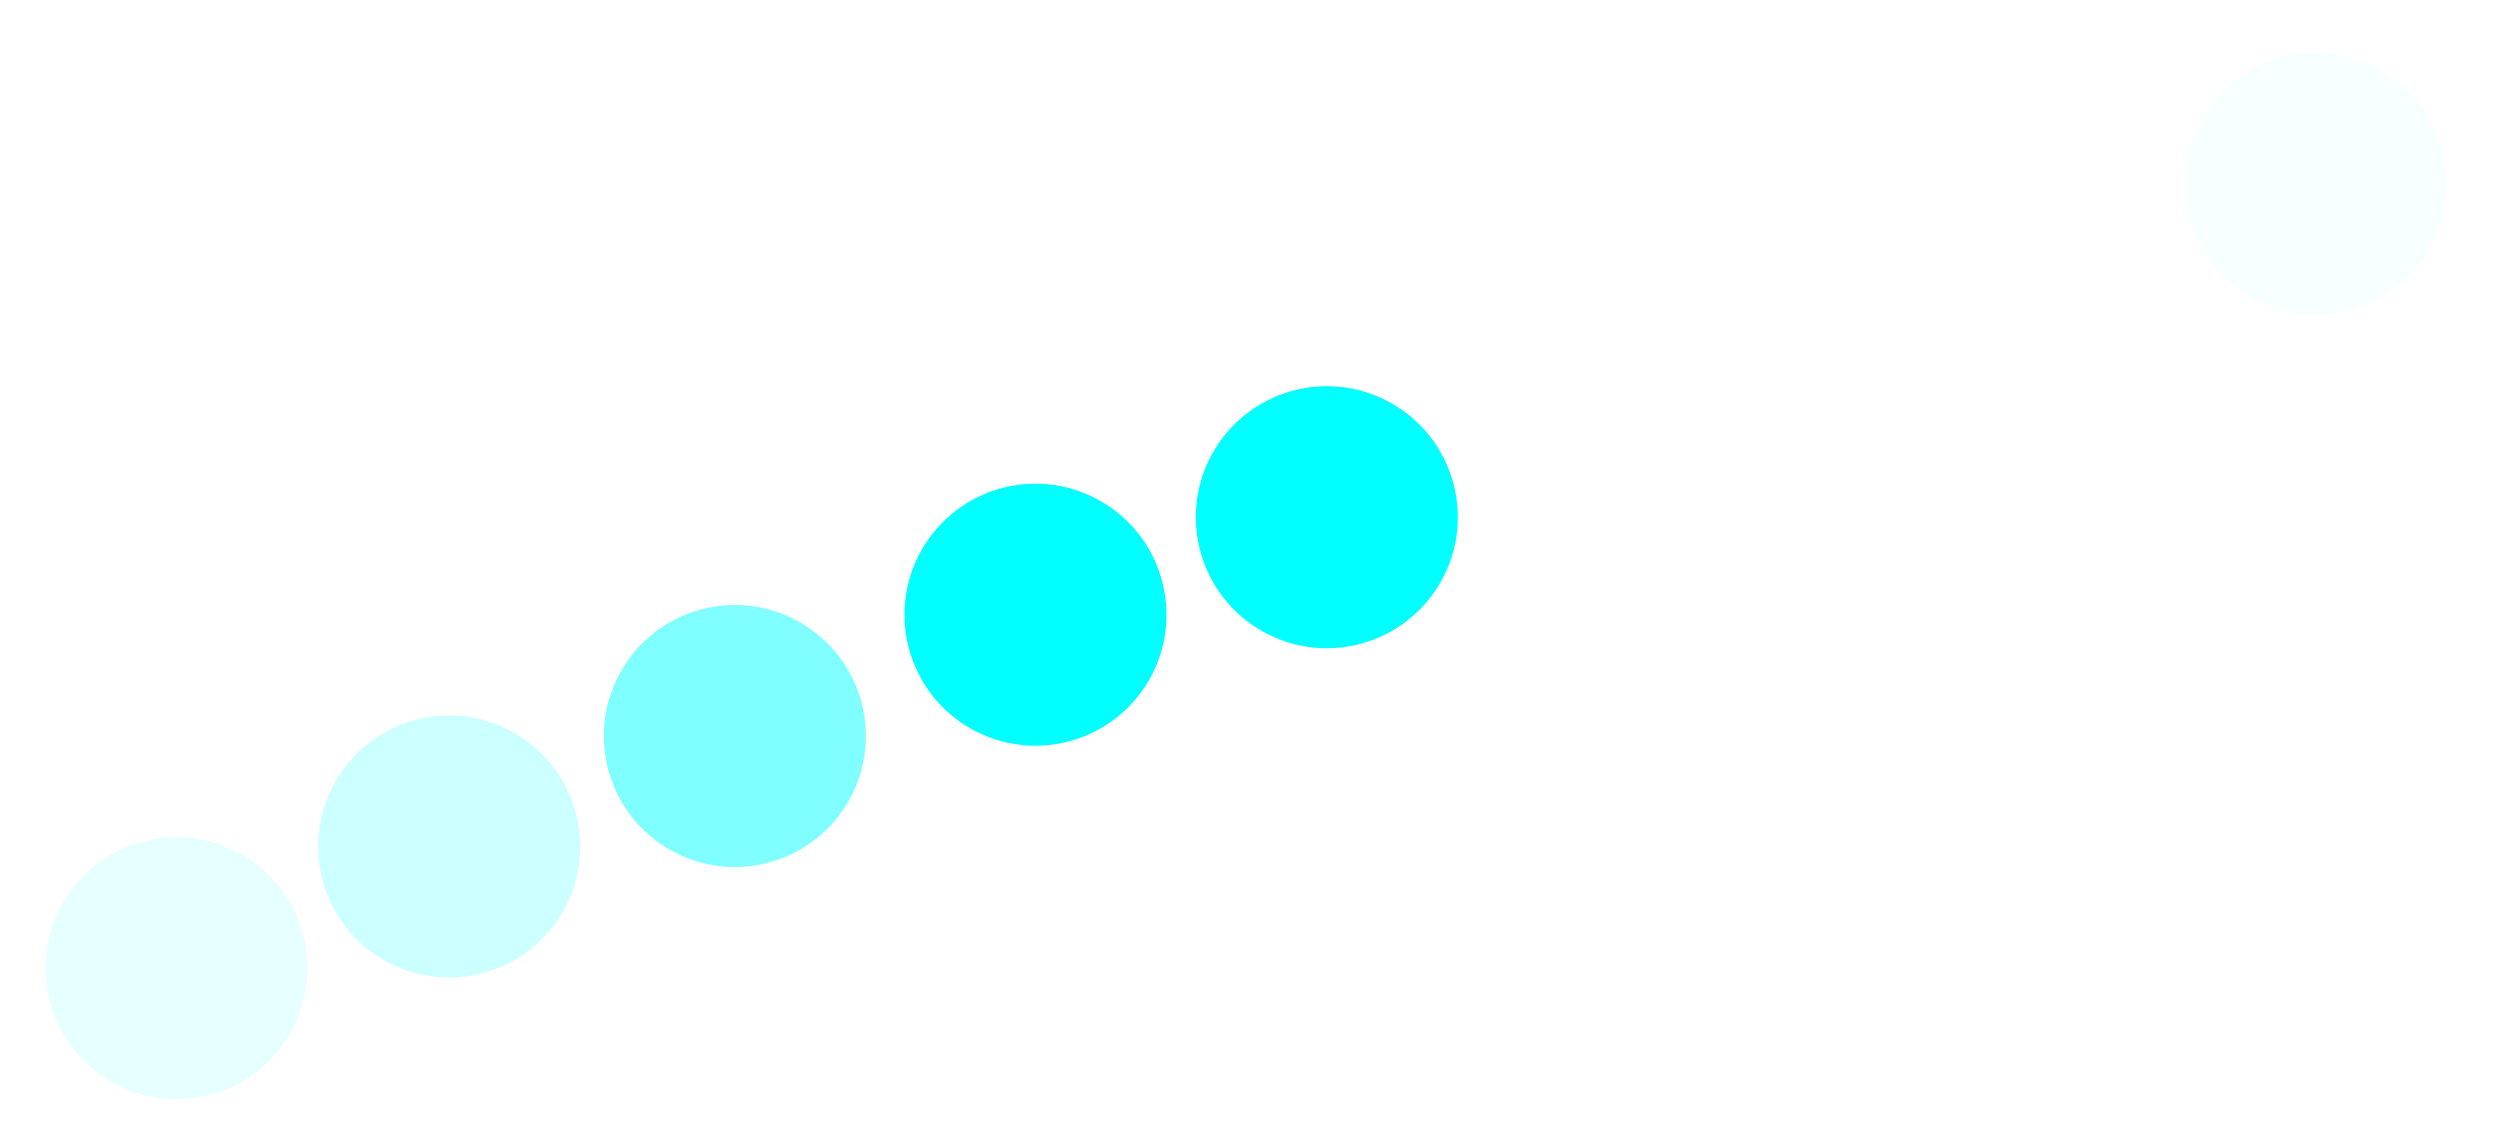 <svg xmlns="http://www.w3.org/2000/svg" width="67.706" height="31.019" viewBox="0 0 67.706 31.019"><defs><style>.a,.b,.c,.d,.e{fill:aqua;}.b{opacity:0.5;}.c{opacity:0.2;}.d{opacity:0.1;}.e{opacity:0.03;}</style></defs><g transform="matrix(-0.602, 0.799, -0.799, -0.602, 109.667, -6.972)"><ellipse class="a" cx="3.546" cy="3.546" rx="3.546" ry="3.546" transform="translate(63.95 47.939) rotate(-8)"/><ellipse class="a" cx="3.546" cy="3.546" rx="3.546" ry="3.546" transform="translate(57.096 43.228) rotate(-8)"/><ellipse class="b" cx="3.546" cy="3.546" rx="3.546" ry="3.546" transform="translate(71.47 52.463) rotate(-8)"/><ellipse class="c" cx="3.546" cy="3.546" rx="3.546" ry="3.546" transform="translate(78.513 56.84) rotate(-8)"/><ellipse class="d" cx="3.546" cy="3.546" rx="3.546" ry="3.546" transform="translate(85.585 60.754) rotate(-8)"/><ellipse class="e" cx="3.546" cy="3.546" rx="3.546" ry="3.546" transform="translate(34.229 26.747)"/></g></svg>